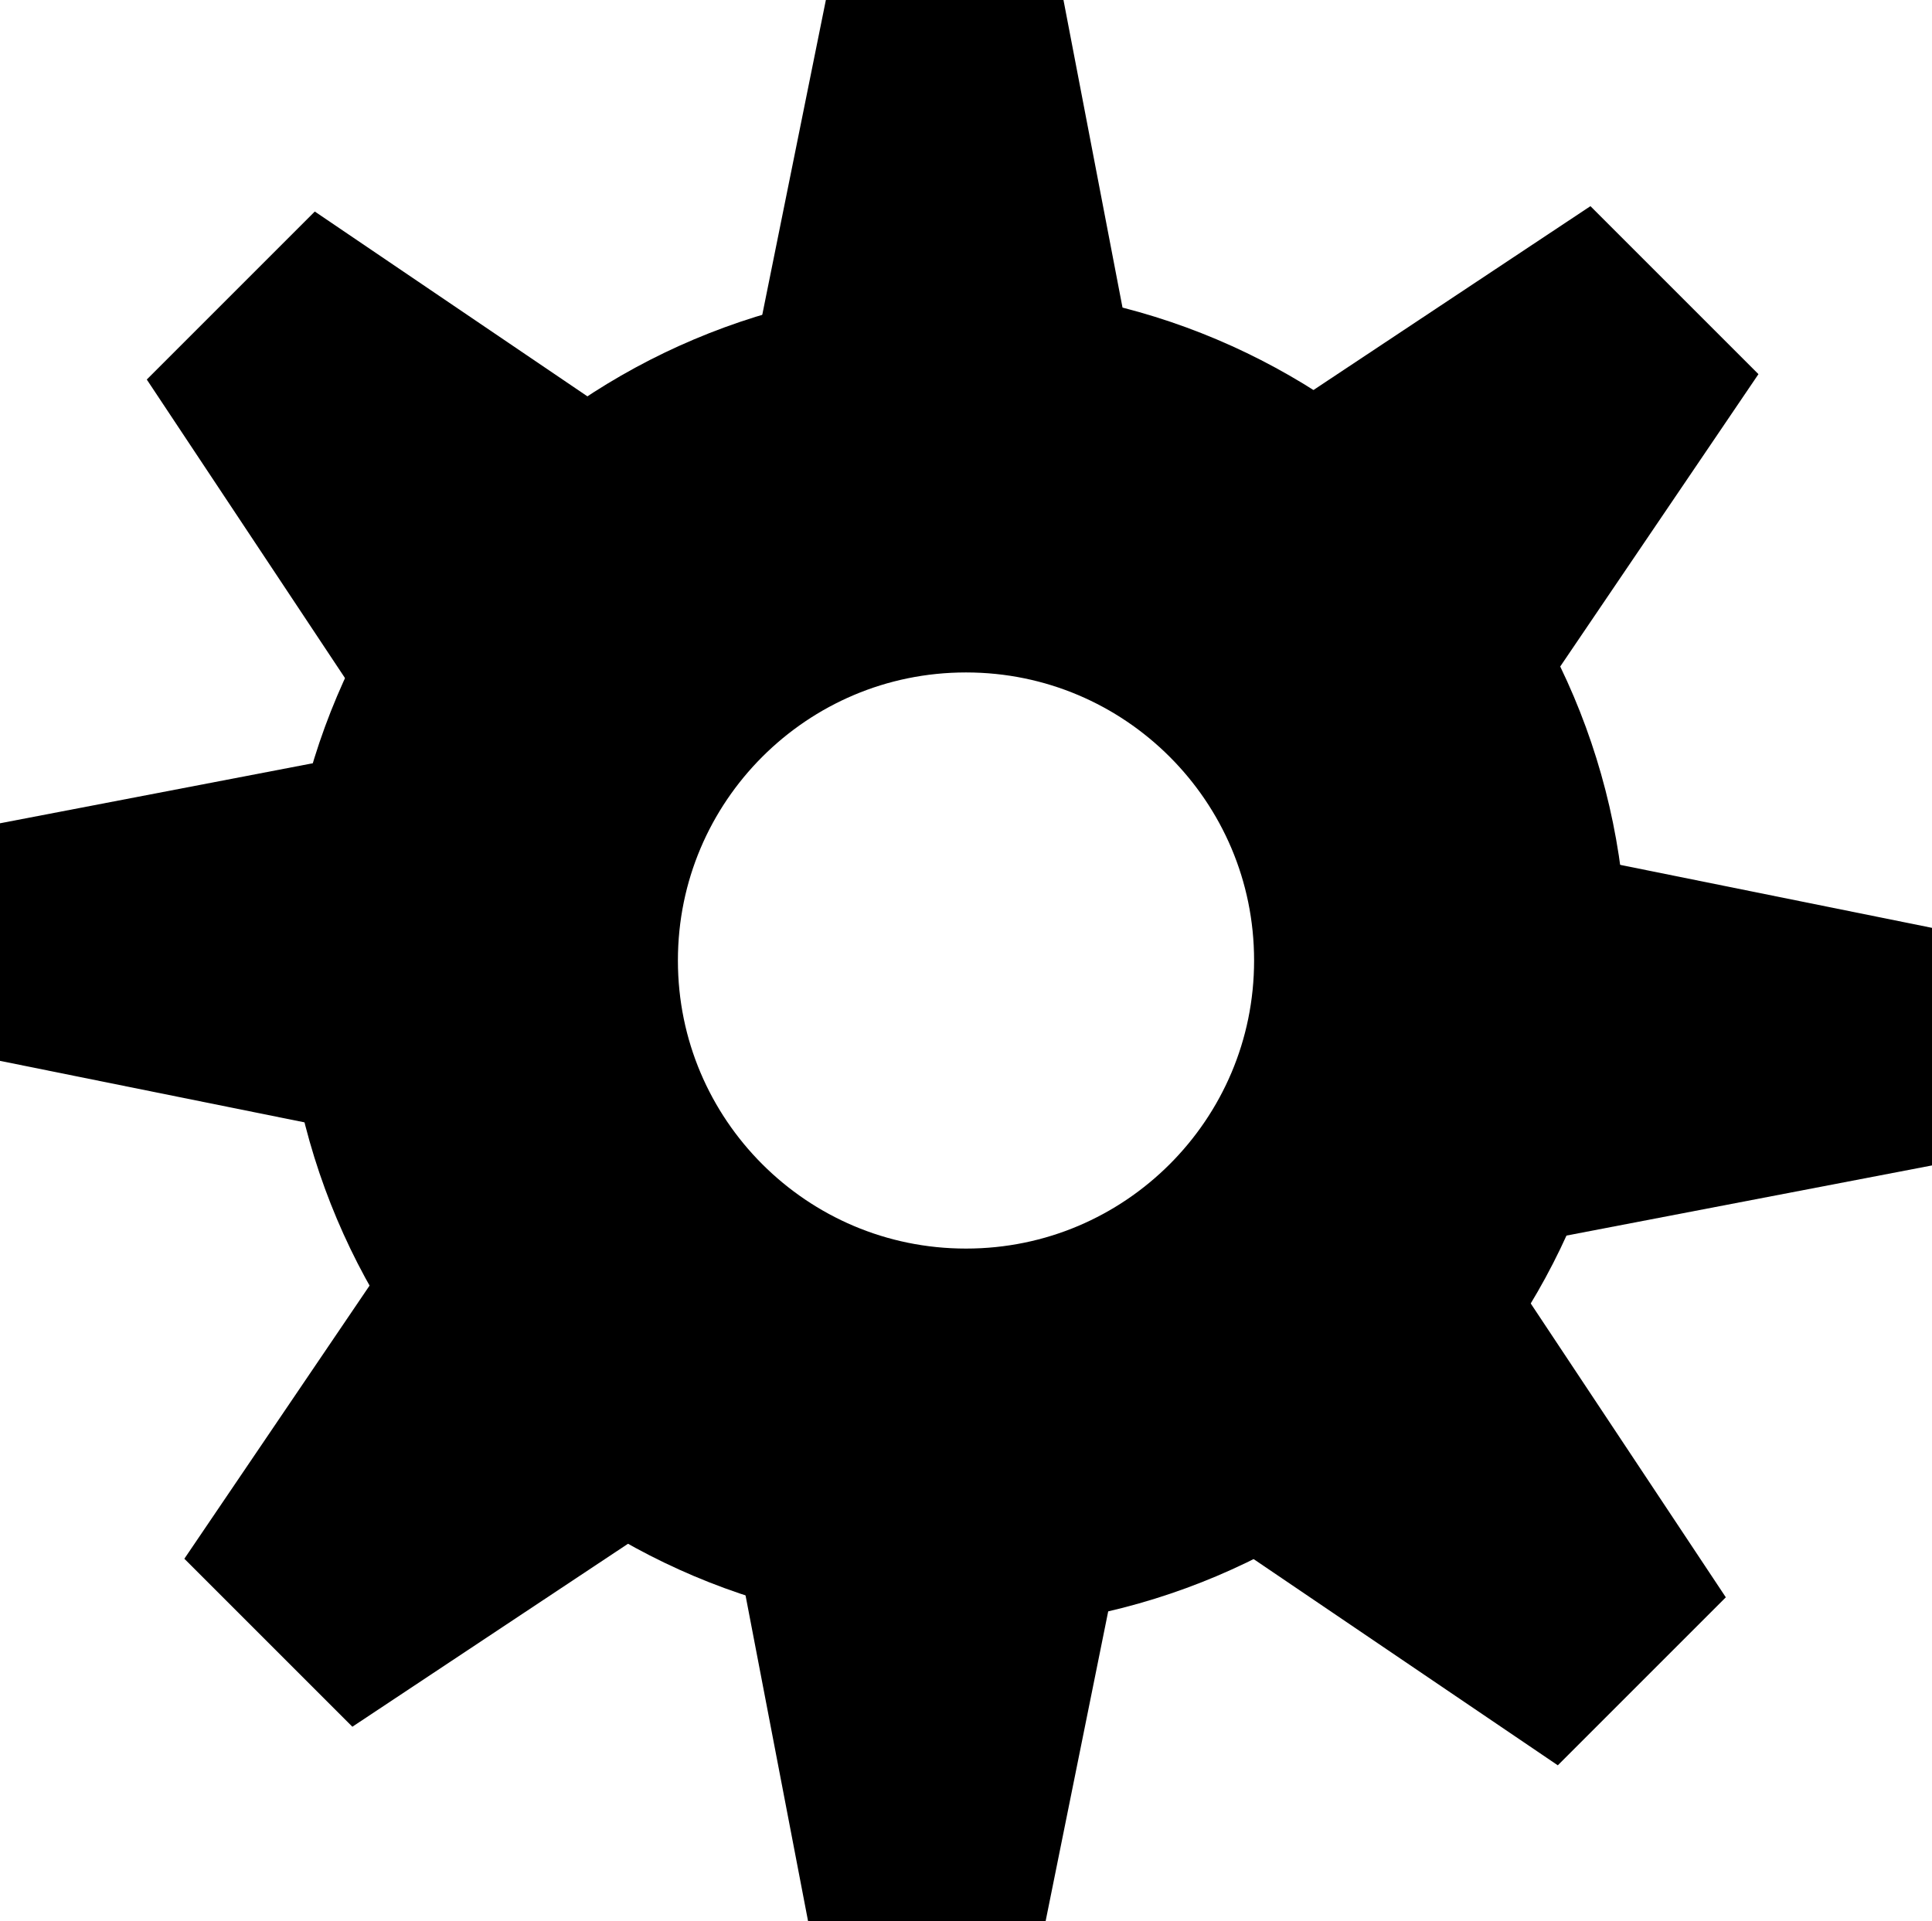<svg version="1.1" xmlns="http://www.w3.org/2000/svg" xmlns:xlink="http://www.w3.org/1999/xlink" width="325.25" height="323.433" viewBox="0,0,325.25,323.433"><g transform="translate(-77.375,-18.284)"><g data-paper-data="{&quot;isPaintingLayer&quot;:true}" fill-rule="nonzero" stroke-linecap="butt" stroke-linejoin="miter" stroke-miterlimit="10" stroke-dasharray="" stroke-dashoffset="0" style="mix-blend-mode: normal"><path d="M150.207,179.534c0,-48.601 39.399,-88 88,-88c48.601,0 88,39.399 88,88c0,48.601 -39.399,88 -88,88c-48.601,0 -88,-39.399 -88,-88z" fill="none" stroke="#000000" stroke-width="50"/><path d="M196.41,117.284l20,-99h40l19,99z" fill="#000000" stroke="none" stroke-width="0"/><path d="M260.978,108.855l84.146,-55.861l28.284,28.284l-56.569,83.439z" fill="#000000" stroke="none" stroke-width="0"/><path d="M303.625,154.501l99,20v40l-99,19z" fill="#000000" stroke="none" stroke-width="0"/><path d="M312.054,203.069l55.861,84.146l-28.284,28.284l-83.439,-56.569z" fill="#000000" stroke="none" stroke-width="0"/><path d="M273.407,242.716l-20,99h-40l-19,-99z" fill="#000000" stroke="none" stroke-width="0"/><path d="M220.84,253.145l-84.146,55.861l-28.284,-28.284l56.569,-83.439z" fill="#000000" stroke="none" stroke-width="0"/><path d="M176.375,216.895l-99,-20l0,-40l99,-19z" fill="#000000" stroke="none" stroke-width="0"/><path d="M157.946,166.328l-55.861,-84.146l28.284,-28.284l83.439,56.569z" fill="#000000" stroke="none" stroke-width="0"/><path d="M166.5,180c0,-40.593 32.907,-73.5 73.5,-73.5c40.593,0 73.5,32.907 73.5,73.5c0,40.593 -32.907,73.5 -73.5,73.5c-40.593,0 -73.5,-32.907 -73.5,-73.5z" fill="none" stroke="#000000" stroke-width="50"/></g></g></svg>